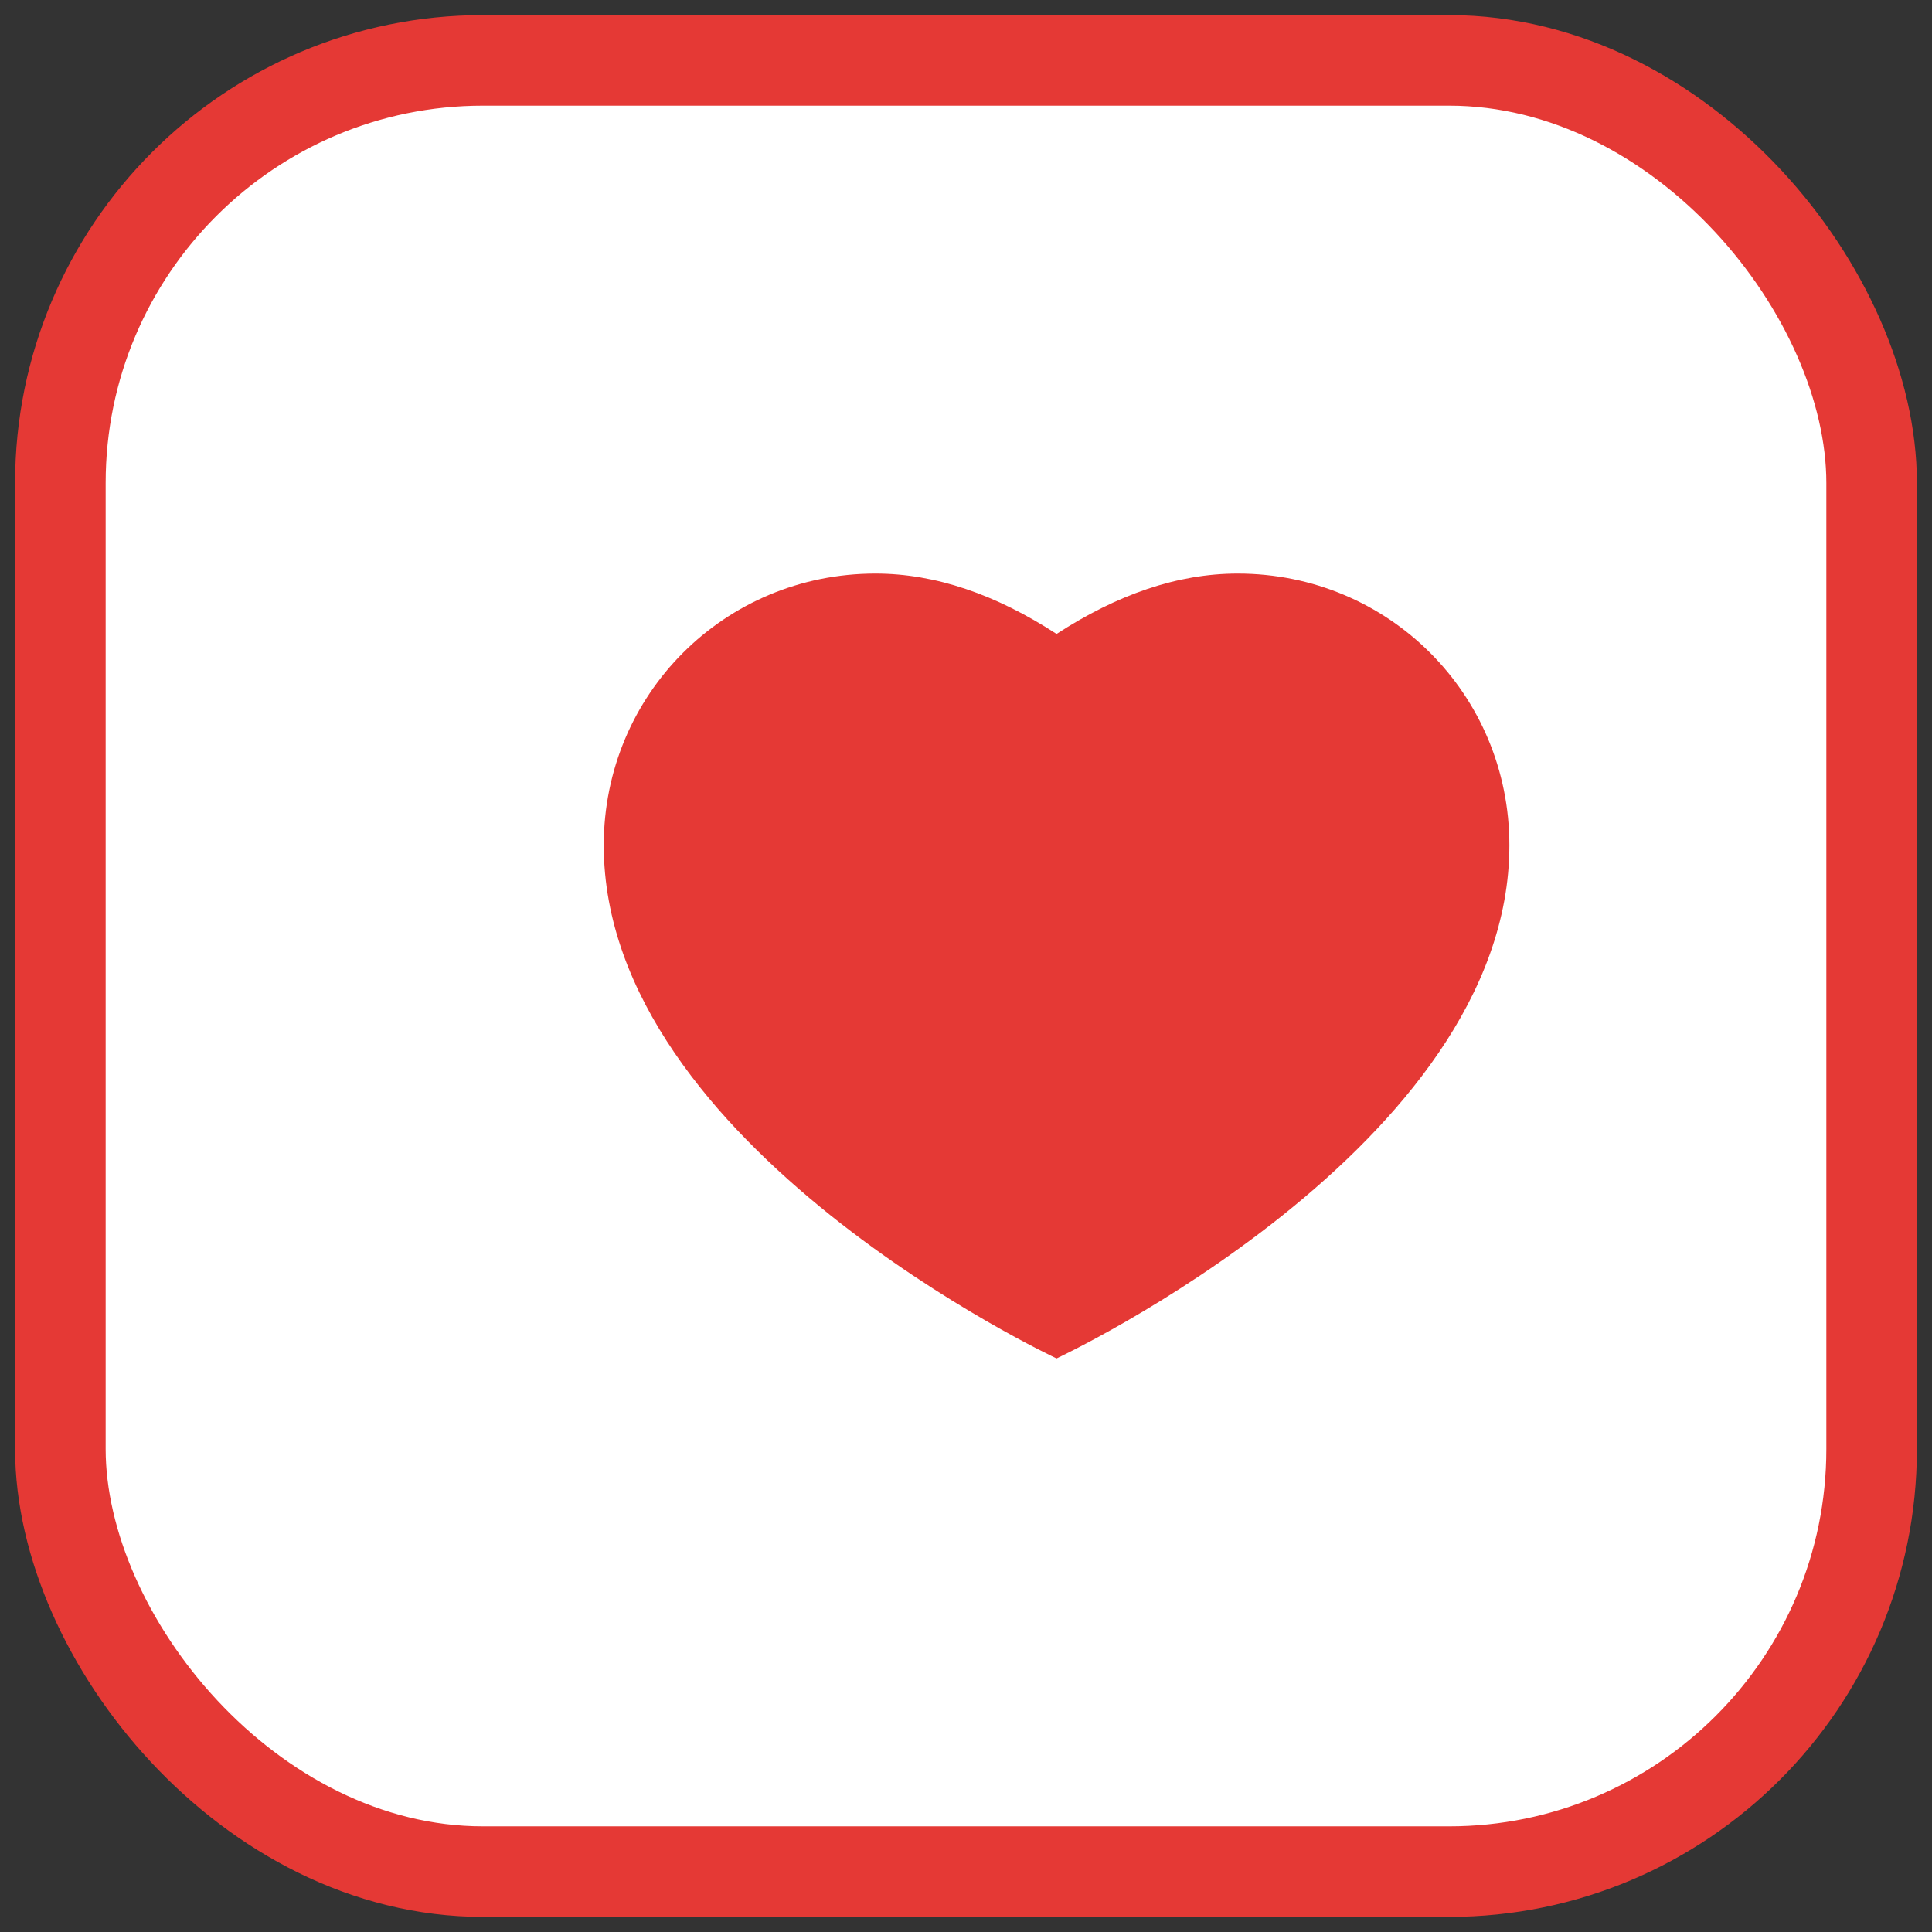 <svg width="64" height="64" viewBox="0 0 64 64" xmlns="http://www.w3.org/2000/svg">
  <rect x="0" y="0" width="64" height="64" fill="#333333" stroke="none"/>
  <rect x="2" y="2" width="60" height="60" rx="14" ry="14" fill="#ffffff" stroke="#e53935" stroke-width="3"/>
  <path d="M20 28c0-5 4-9 9-9 2 0 4 .7 6 2 2-1.3 4-2 6-2 5 0 9 4 9 9 0 10-15 17-15 17s-15-7-15-17z" fill="#e53935"/>
</svg>